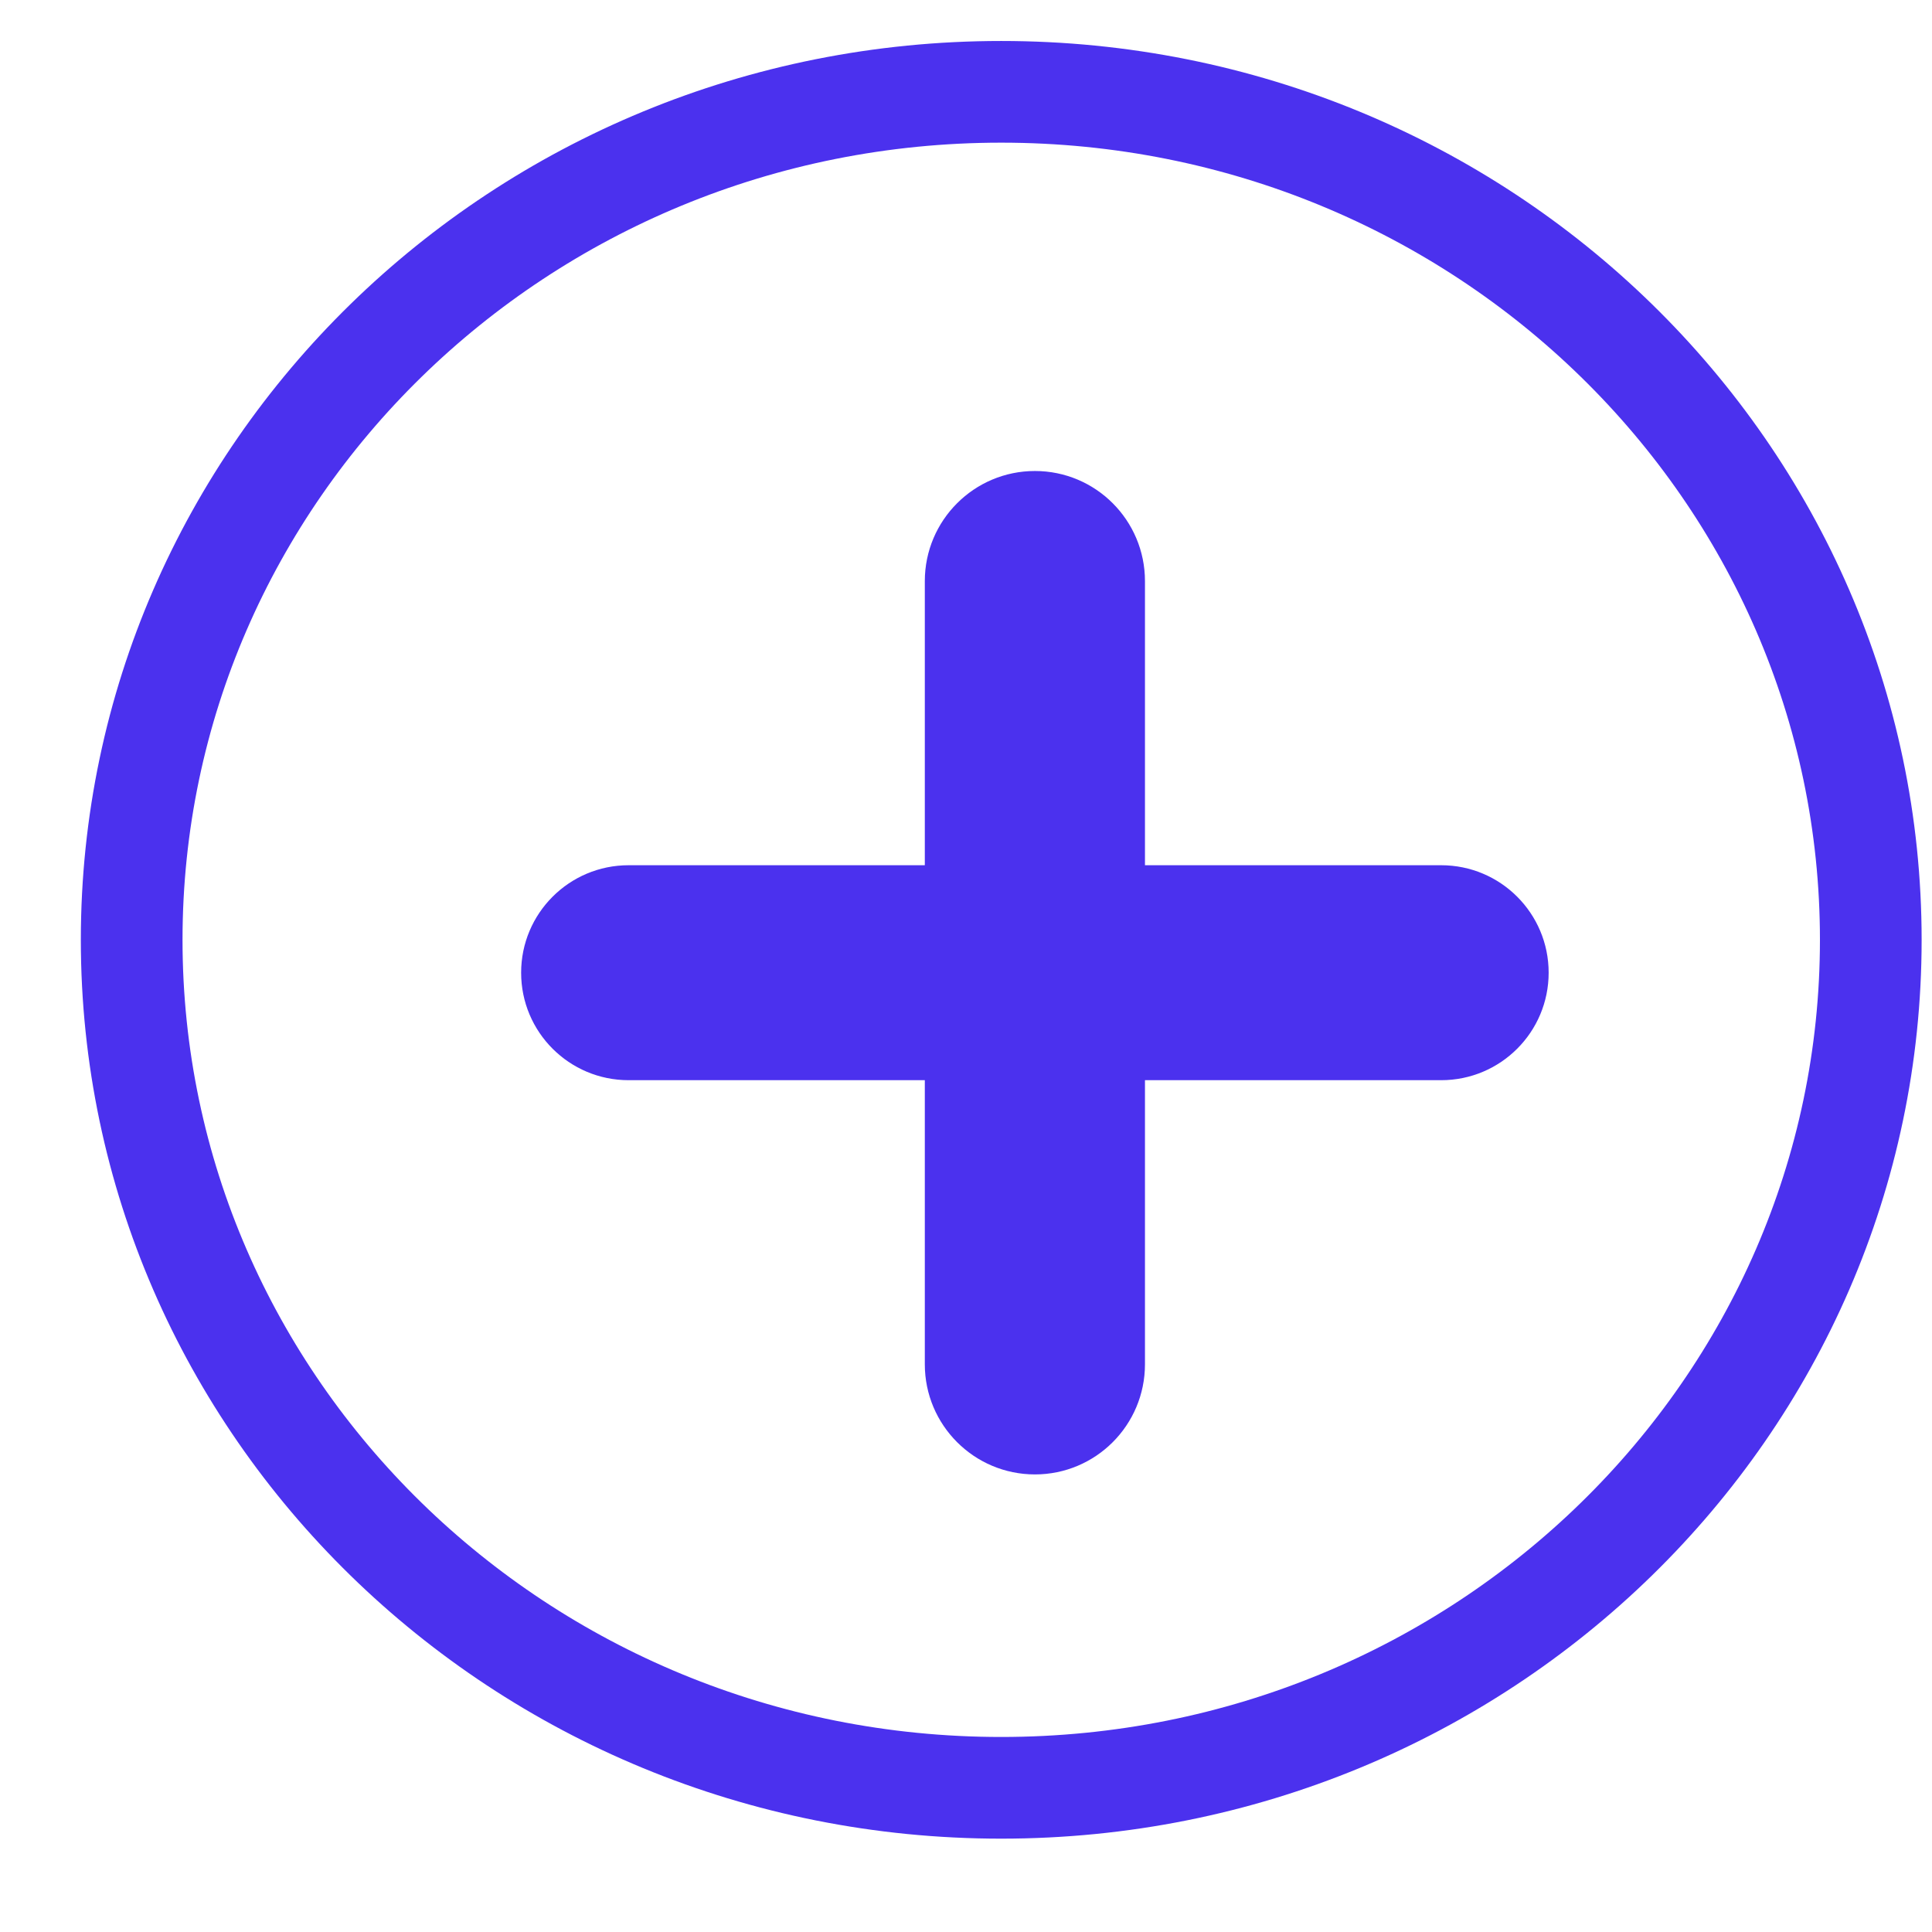 <svg width="19" height="19" viewBox="0 0 19 19" fill="none" xmlns="http://www.w3.org/2000/svg">
<path d="M18.398 9.243C18.398 13.837 14.581 17.582 9.846 17.582C5.112 17.582 1.295 13.837 1.295 9.243C1.295 4.648 5.112 0.903 9.846 0.903C14.581 0.903 18.398 4.648 18.398 9.243Z" stroke="#4B31EE"/>
<path d="M9.095 5.715C9.095 5.117 9.58 4.632 10.178 4.632C10.776 4.632 11.26 5.117 11.26 5.715V13.417C11.26 14.015 10.776 14.5 10.178 14.5C9.58 14.5 9.095 14.015 9.095 13.417V5.715Z" fill="#4B31EE"/>
<path d="M14.173 8.509C14.757 8.509 15.23 8.982 15.23 9.566C15.23 10.15 14.757 10.623 14.173 10.623L6.182 10.623C5.598 10.623 5.125 10.15 5.125 9.566C5.125 8.982 5.598 8.509 6.182 8.509L14.173 8.509Z" fill="#4B31EE"/>
</svg>

